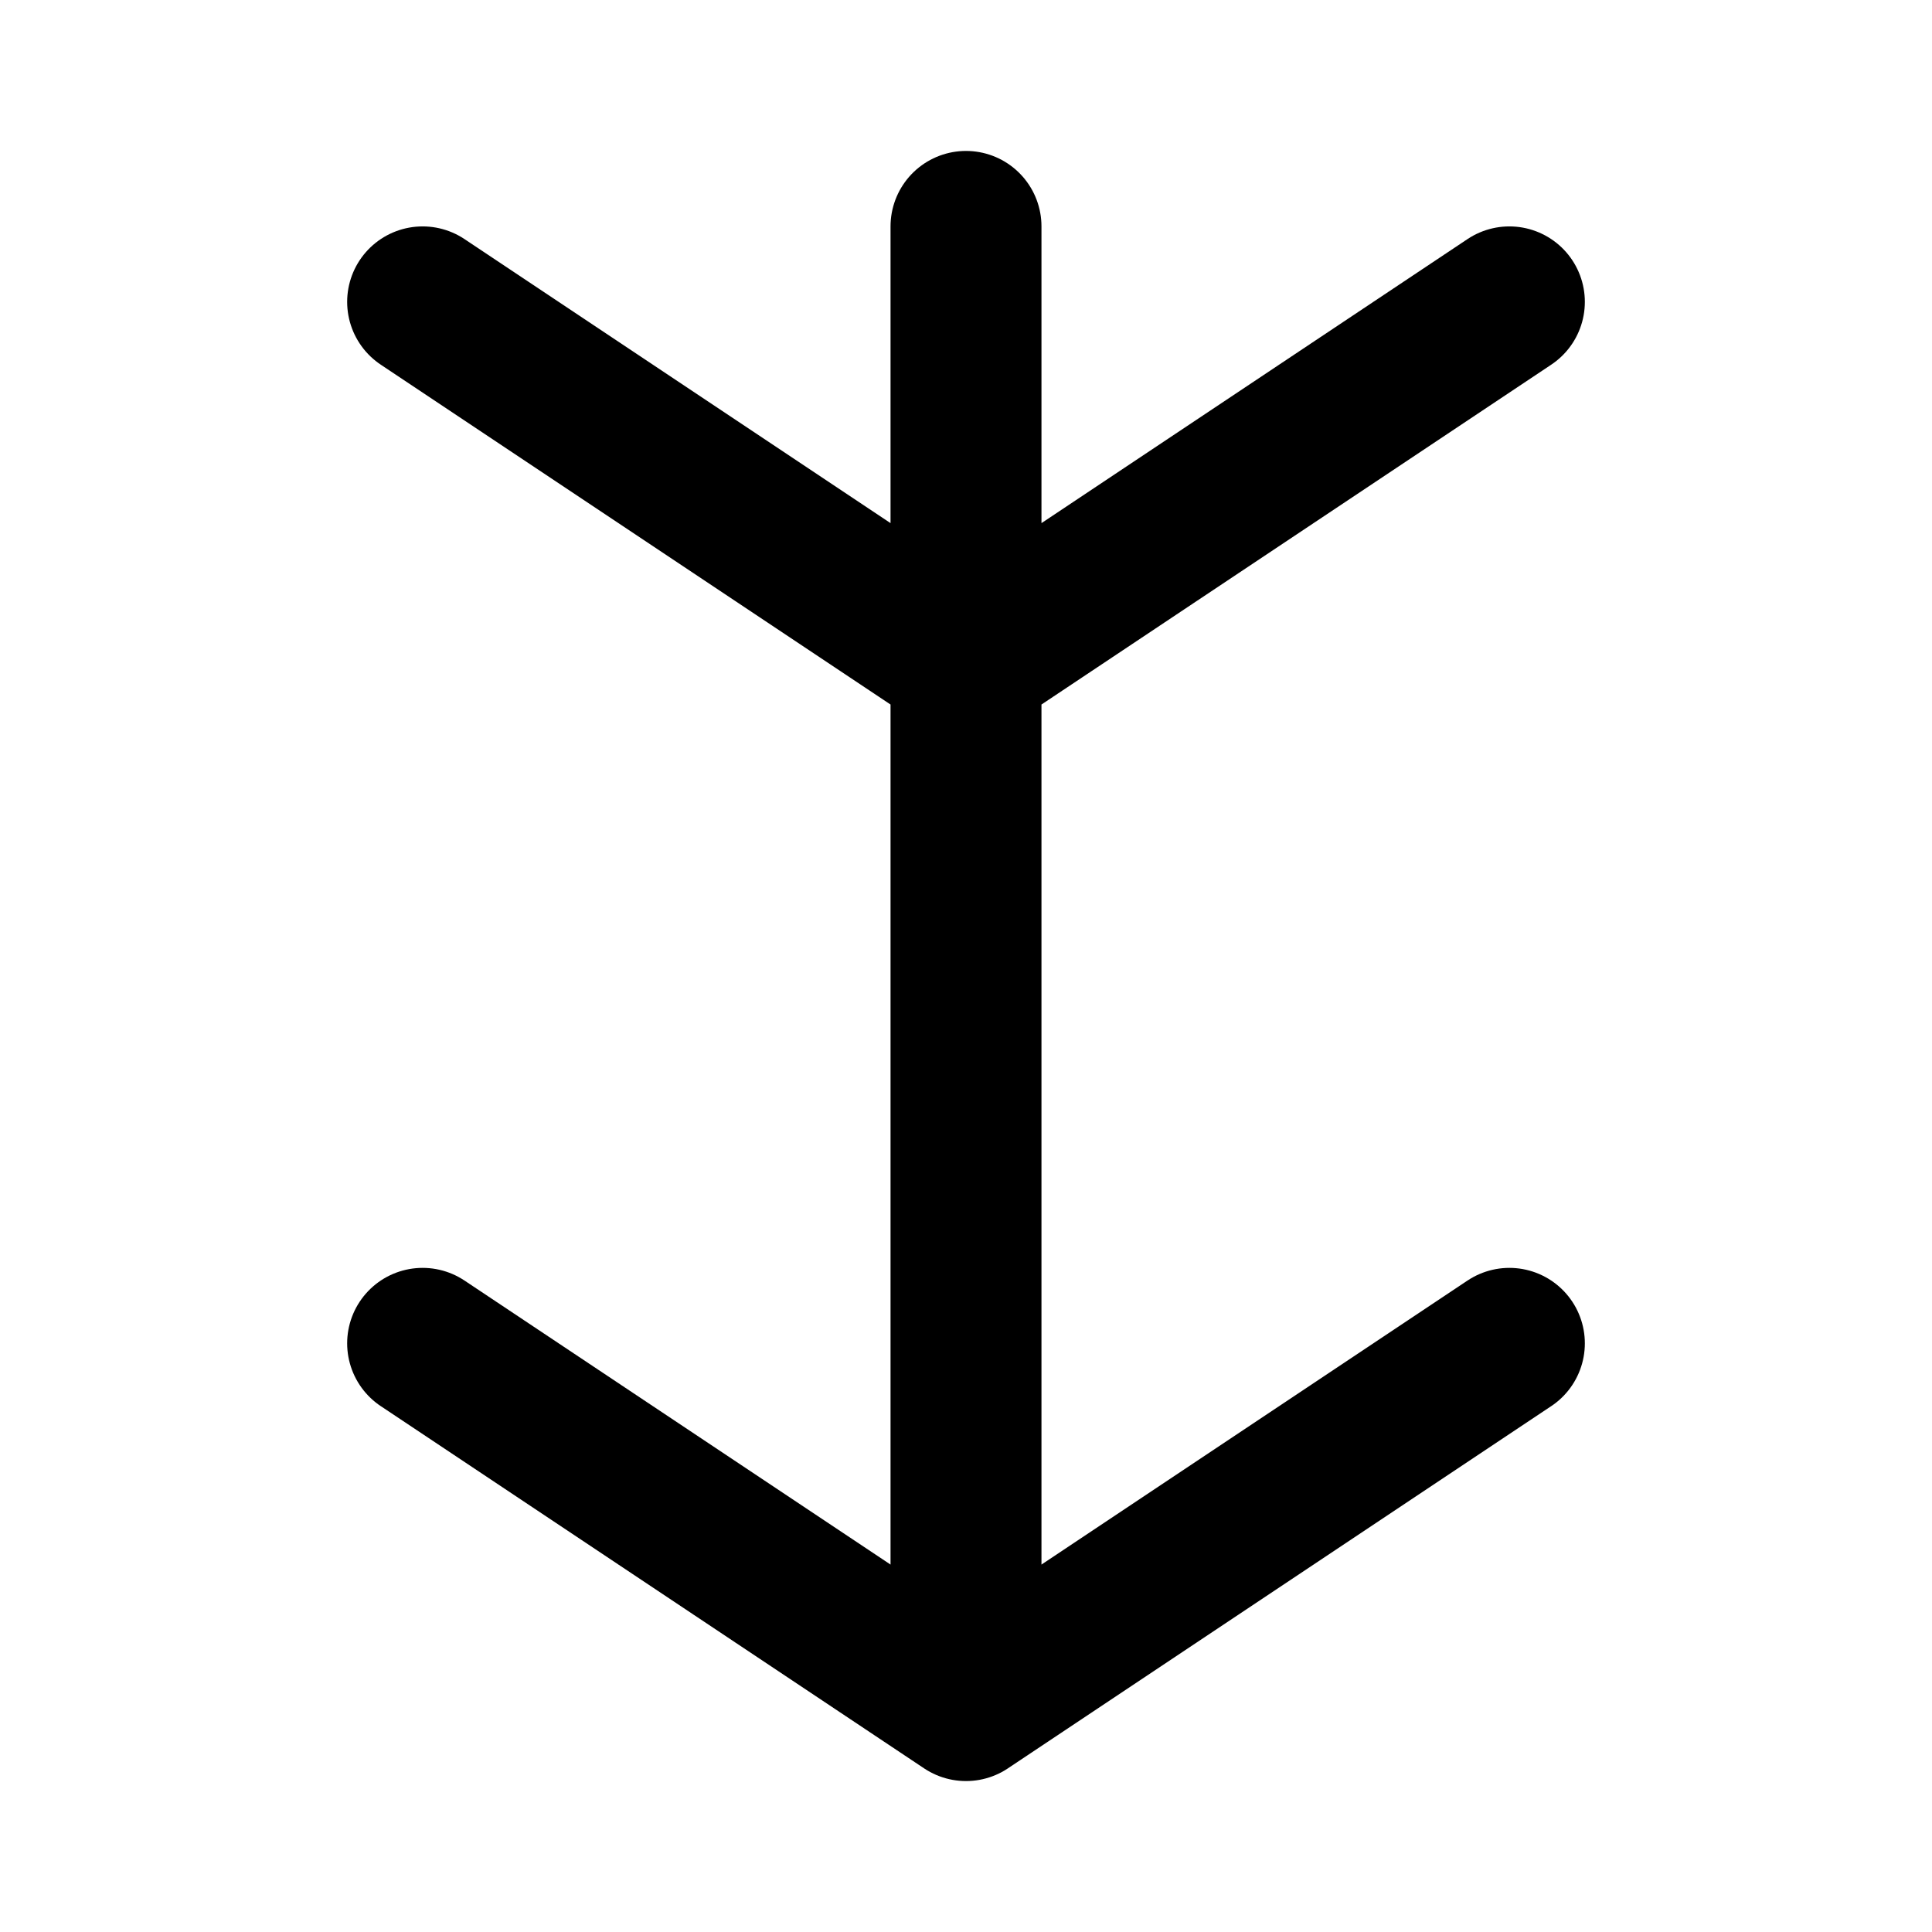 <?xml version="1.0" encoding="UTF-8"?>
<svg xmlns="http://www.w3.org/2000/svg" width="128" height="128">
<path d="M 64,113 28,89 64,113 100,89 64,113 64,44 28,20 64,44 100,20 64,44 64,15 64,113" style="stroke:#000000;stroke-width:10;stroke-linejoin:round" />
</svg>
